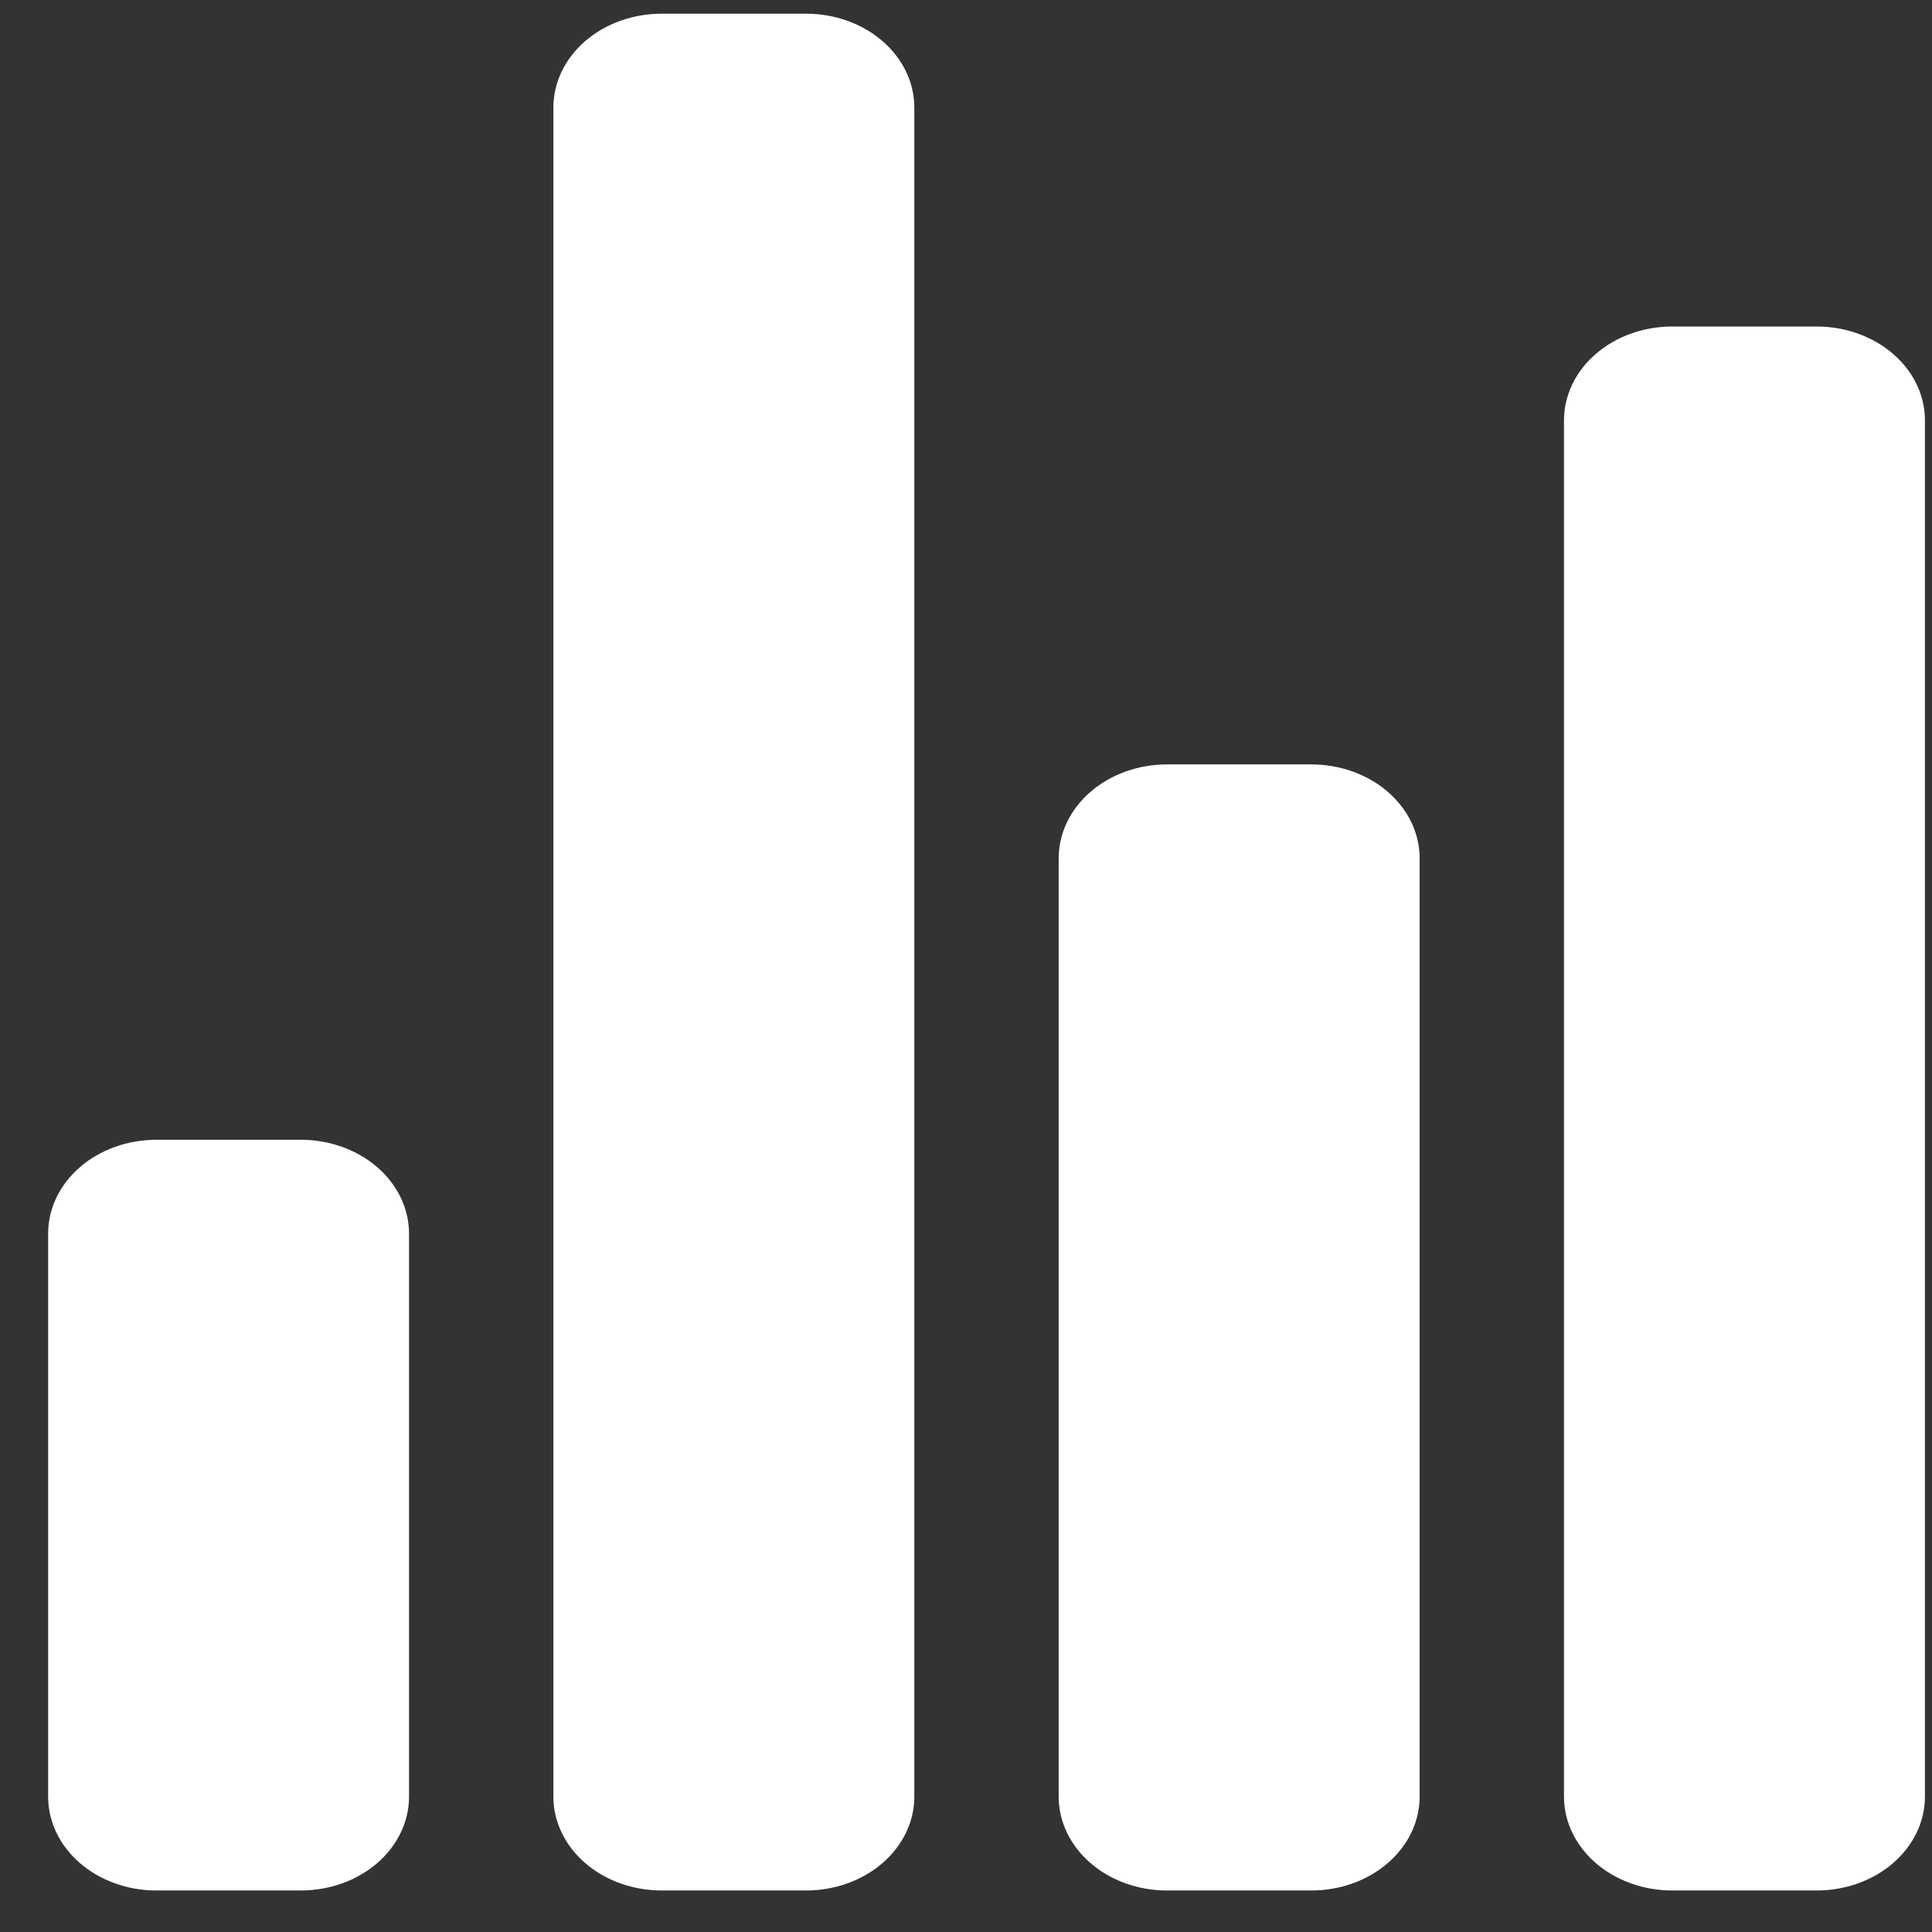 <svg width="35" height="35" viewBox="0 0 35 35" fill="none" xmlns="http://www.w3.org/2000/svg">
<rect x="0" y="0" width="35" height="35" fill="#333333" stroke="none"/>
<path id="Vector" d="M5.449 34.248H2.833C2.313 34.248 1.814 34.069 1.446 33.75C1.078 33.431 0.872 32.999 0.872 32.548V22.348C0.872 21.897 1.078 21.465 1.446 21.146C1.814 20.827 2.313 20.648 2.833 20.648H5.449C5.969 20.648 6.468 20.827 6.836 21.146C7.203 21.465 7.41 21.897 7.41 22.348V32.548C7.41 32.999 7.203 33.431 6.836 33.75C6.468 34.069 5.969 34.248 5.449 34.248ZM23.756 34.248H21.141C20.621 34.248 20.122 34.069 19.754 33.75C19.386 33.431 19.179 32.999 19.179 32.548V15.548C19.179 15.097 19.386 14.665 19.754 14.346C20.122 14.027 20.621 13.848 21.141 13.848H23.756C24.276 13.848 24.775 14.027 25.143 14.346C25.511 14.665 25.718 15.097 25.718 15.548V32.548C25.718 32.999 25.511 33.431 25.143 33.75C24.775 34.069 24.276 34.248 23.756 34.248ZM32.91 34.248H30.295C29.774 34.248 29.276 34.069 28.908 33.75C28.54 33.431 28.333 32.999 28.333 32.548V7.615C28.333 7.164 28.54 6.731 28.908 6.413C29.276 6.094 29.774 5.915 30.295 5.915H32.91C33.43 5.915 33.929 6.094 34.297 6.413C34.665 6.731 34.872 7.164 34.872 7.615V32.548C34.872 32.999 34.665 33.431 34.297 33.75C33.929 34.069 33.43 34.248 32.91 34.248ZM14.602 34.248H11.987C11.467 34.248 10.968 34.069 10.6 33.75C10.232 33.431 10.025 32.999 10.025 32.548V1.948C10.025 1.497 10.232 1.065 10.6 0.746C10.968 0.427 11.467 0.248 11.987 0.248H14.602C15.123 0.248 15.621 0.427 15.989 0.746C16.357 1.065 16.564 1.497 16.564 1.948V32.548C16.564 32.999 16.357 33.431 15.989 33.75C15.621 34.069 15.123 34.248 14.602 34.248Z" fill="white"/>
</svg>
